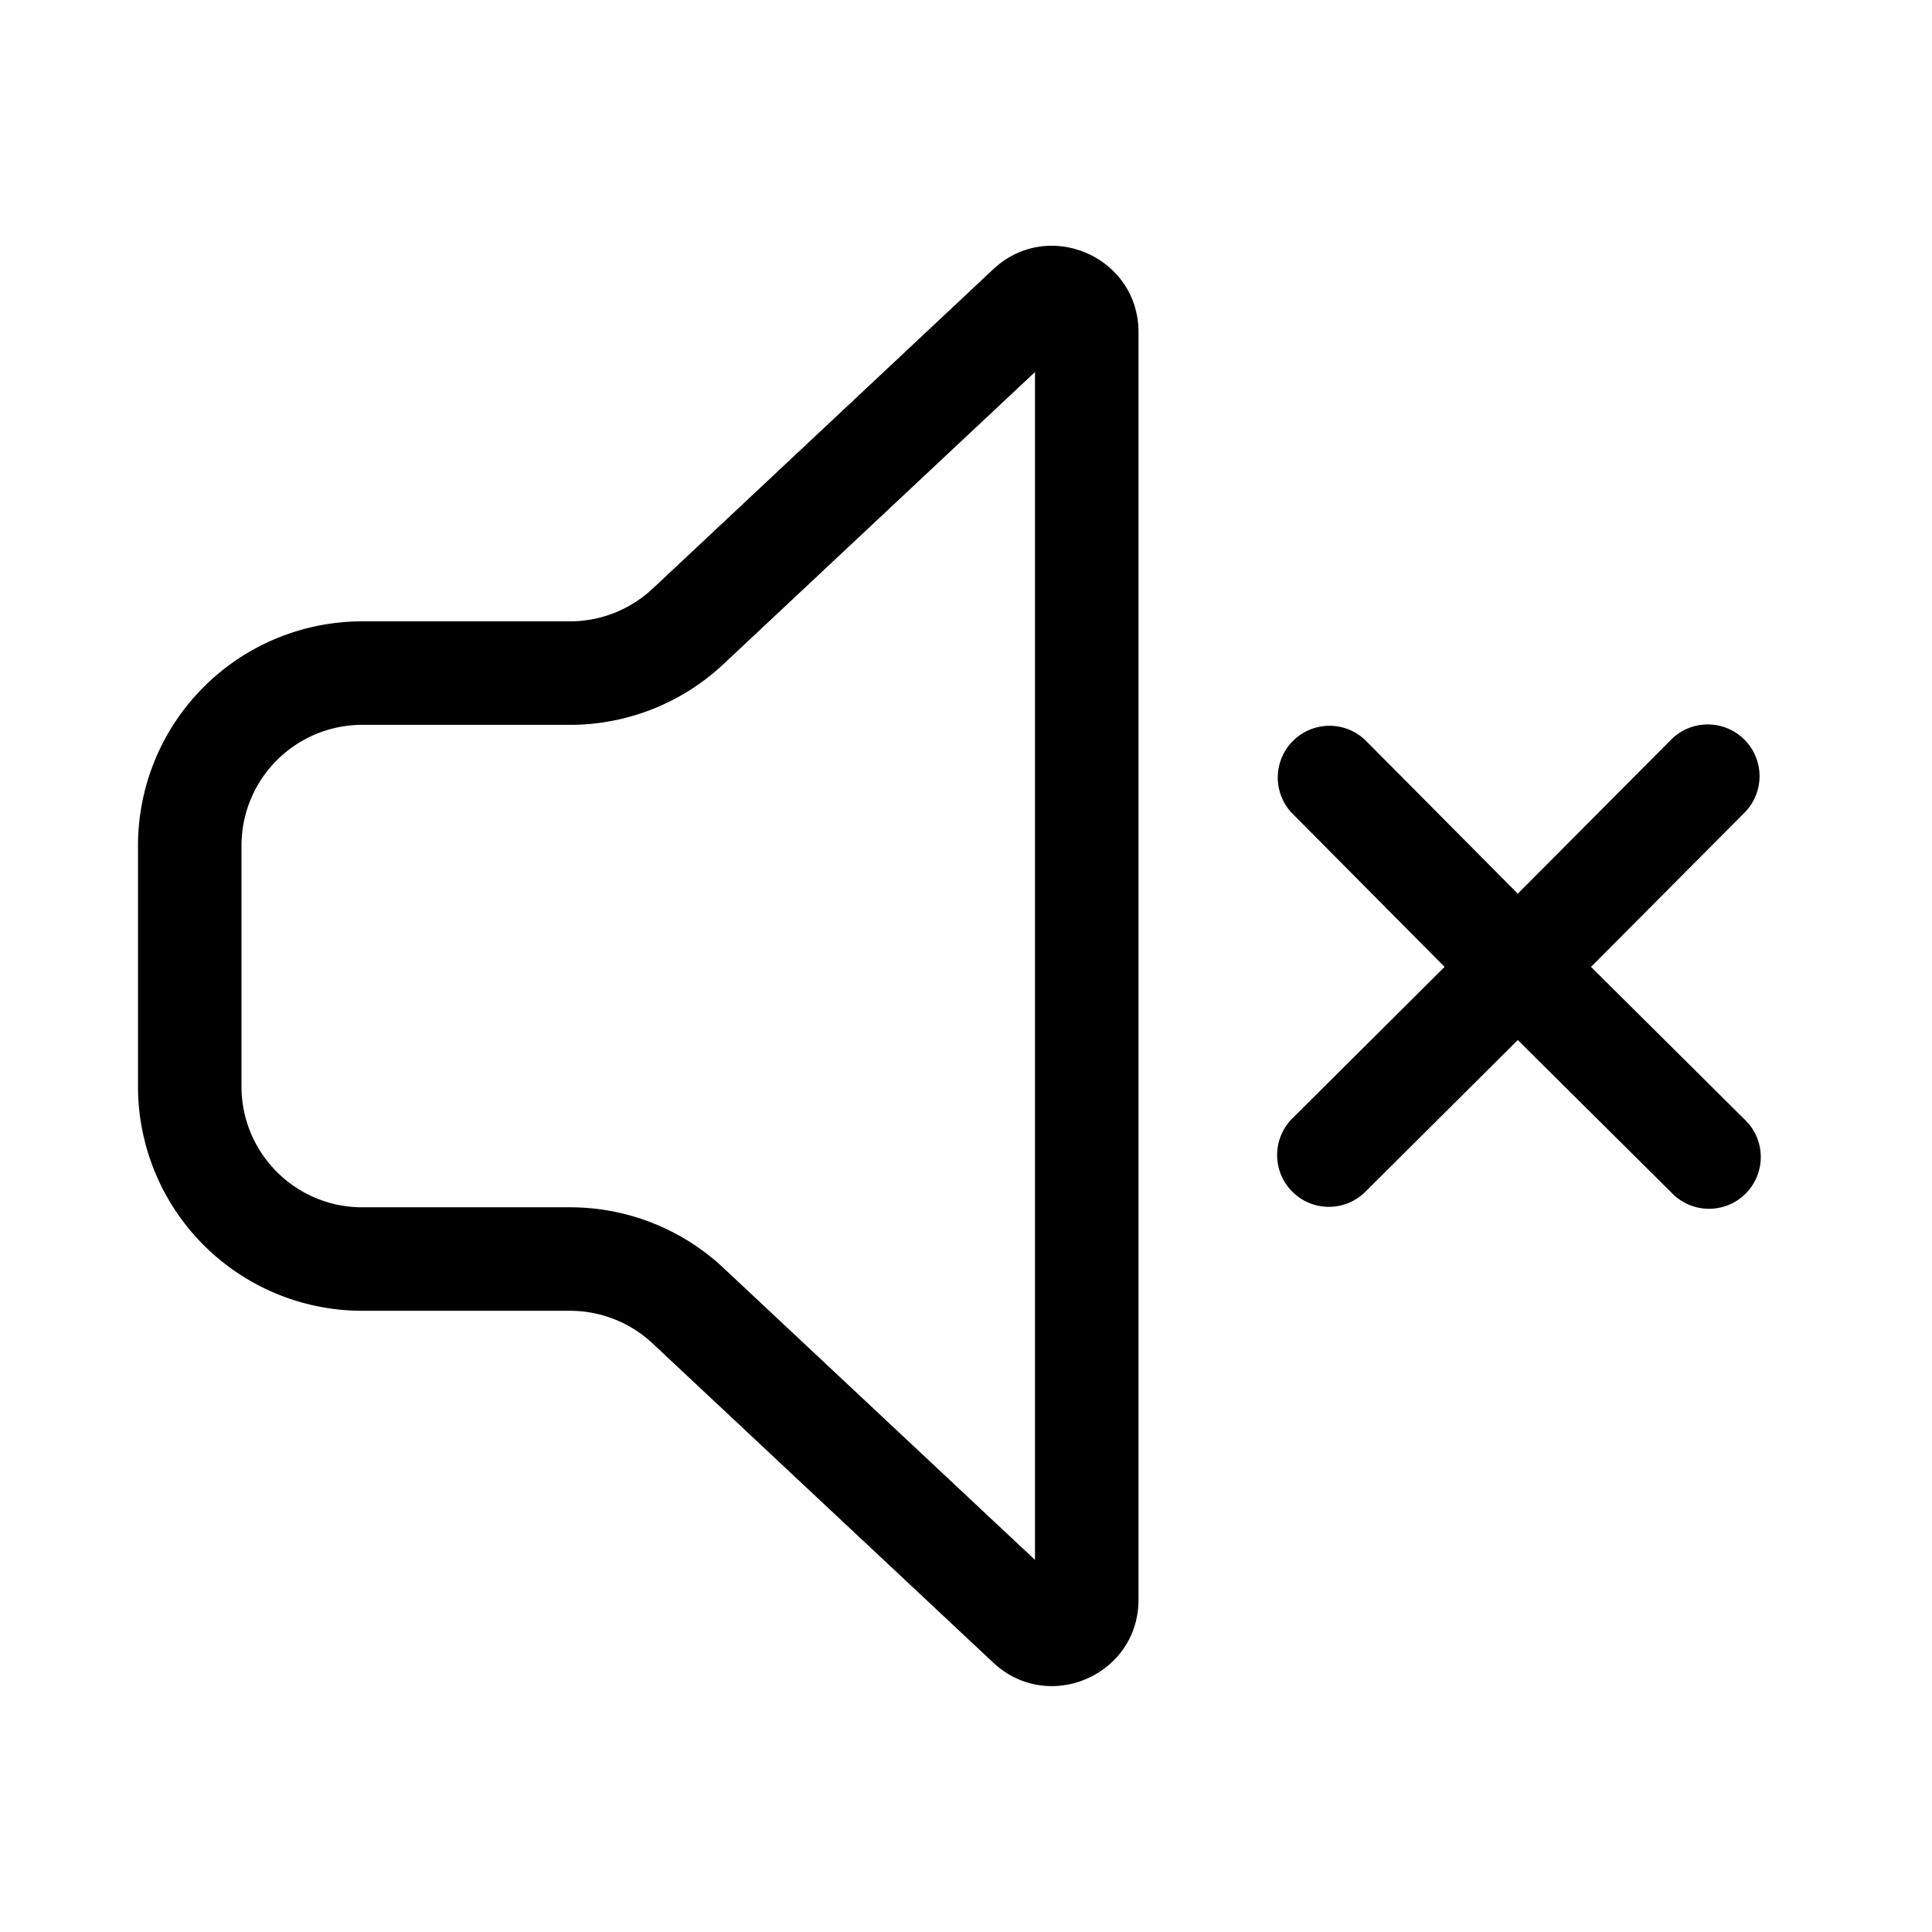 <svg xmlns="http://www.w3.org/2000/svg" xmlns:xlink="http://www.w3.org/1999/xlink" width="28" height="28" viewBox="0 0 28 28"><path fill="currentColor" d="M14.395 3.902c.798-.748 2.105-.182 2.105.912v18.37c0 1.094-1.306 1.66-2.105.912L9.458 19.47a1.75 1.75 0 0 0-1.196-.473H5.25A3.25 3.25 0 0 1 2 15.747v-3.492a3.25 3.25 0 0 1 3.25-3.25h3.011c.445 0 .873-.17 1.197-.473zM15 5.392l-4.516 4.234a3.25 3.25 0 0 1-2.223.879H5.25a1.75 1.75 0 0 0-1.75 1.75v3.492c0 .966.784 1.75 1.75 1.75h3.012c.825 0 1.62.314 2.222.878L15 22.607zm4.782 5.33a.75.75 0 0 0-1.064 1.056l2.218 2.235l-2.215 2.205a.75.75 0 0 0 1.058 1.063l2.218-2.208l2.225 2.209a.75.75 0 1 0 1.056-1.064l-2.22-2.205l2.224-2.234a.75.75 0 0 0-1.063-1.059l-2.222 2.232z"/></svg>